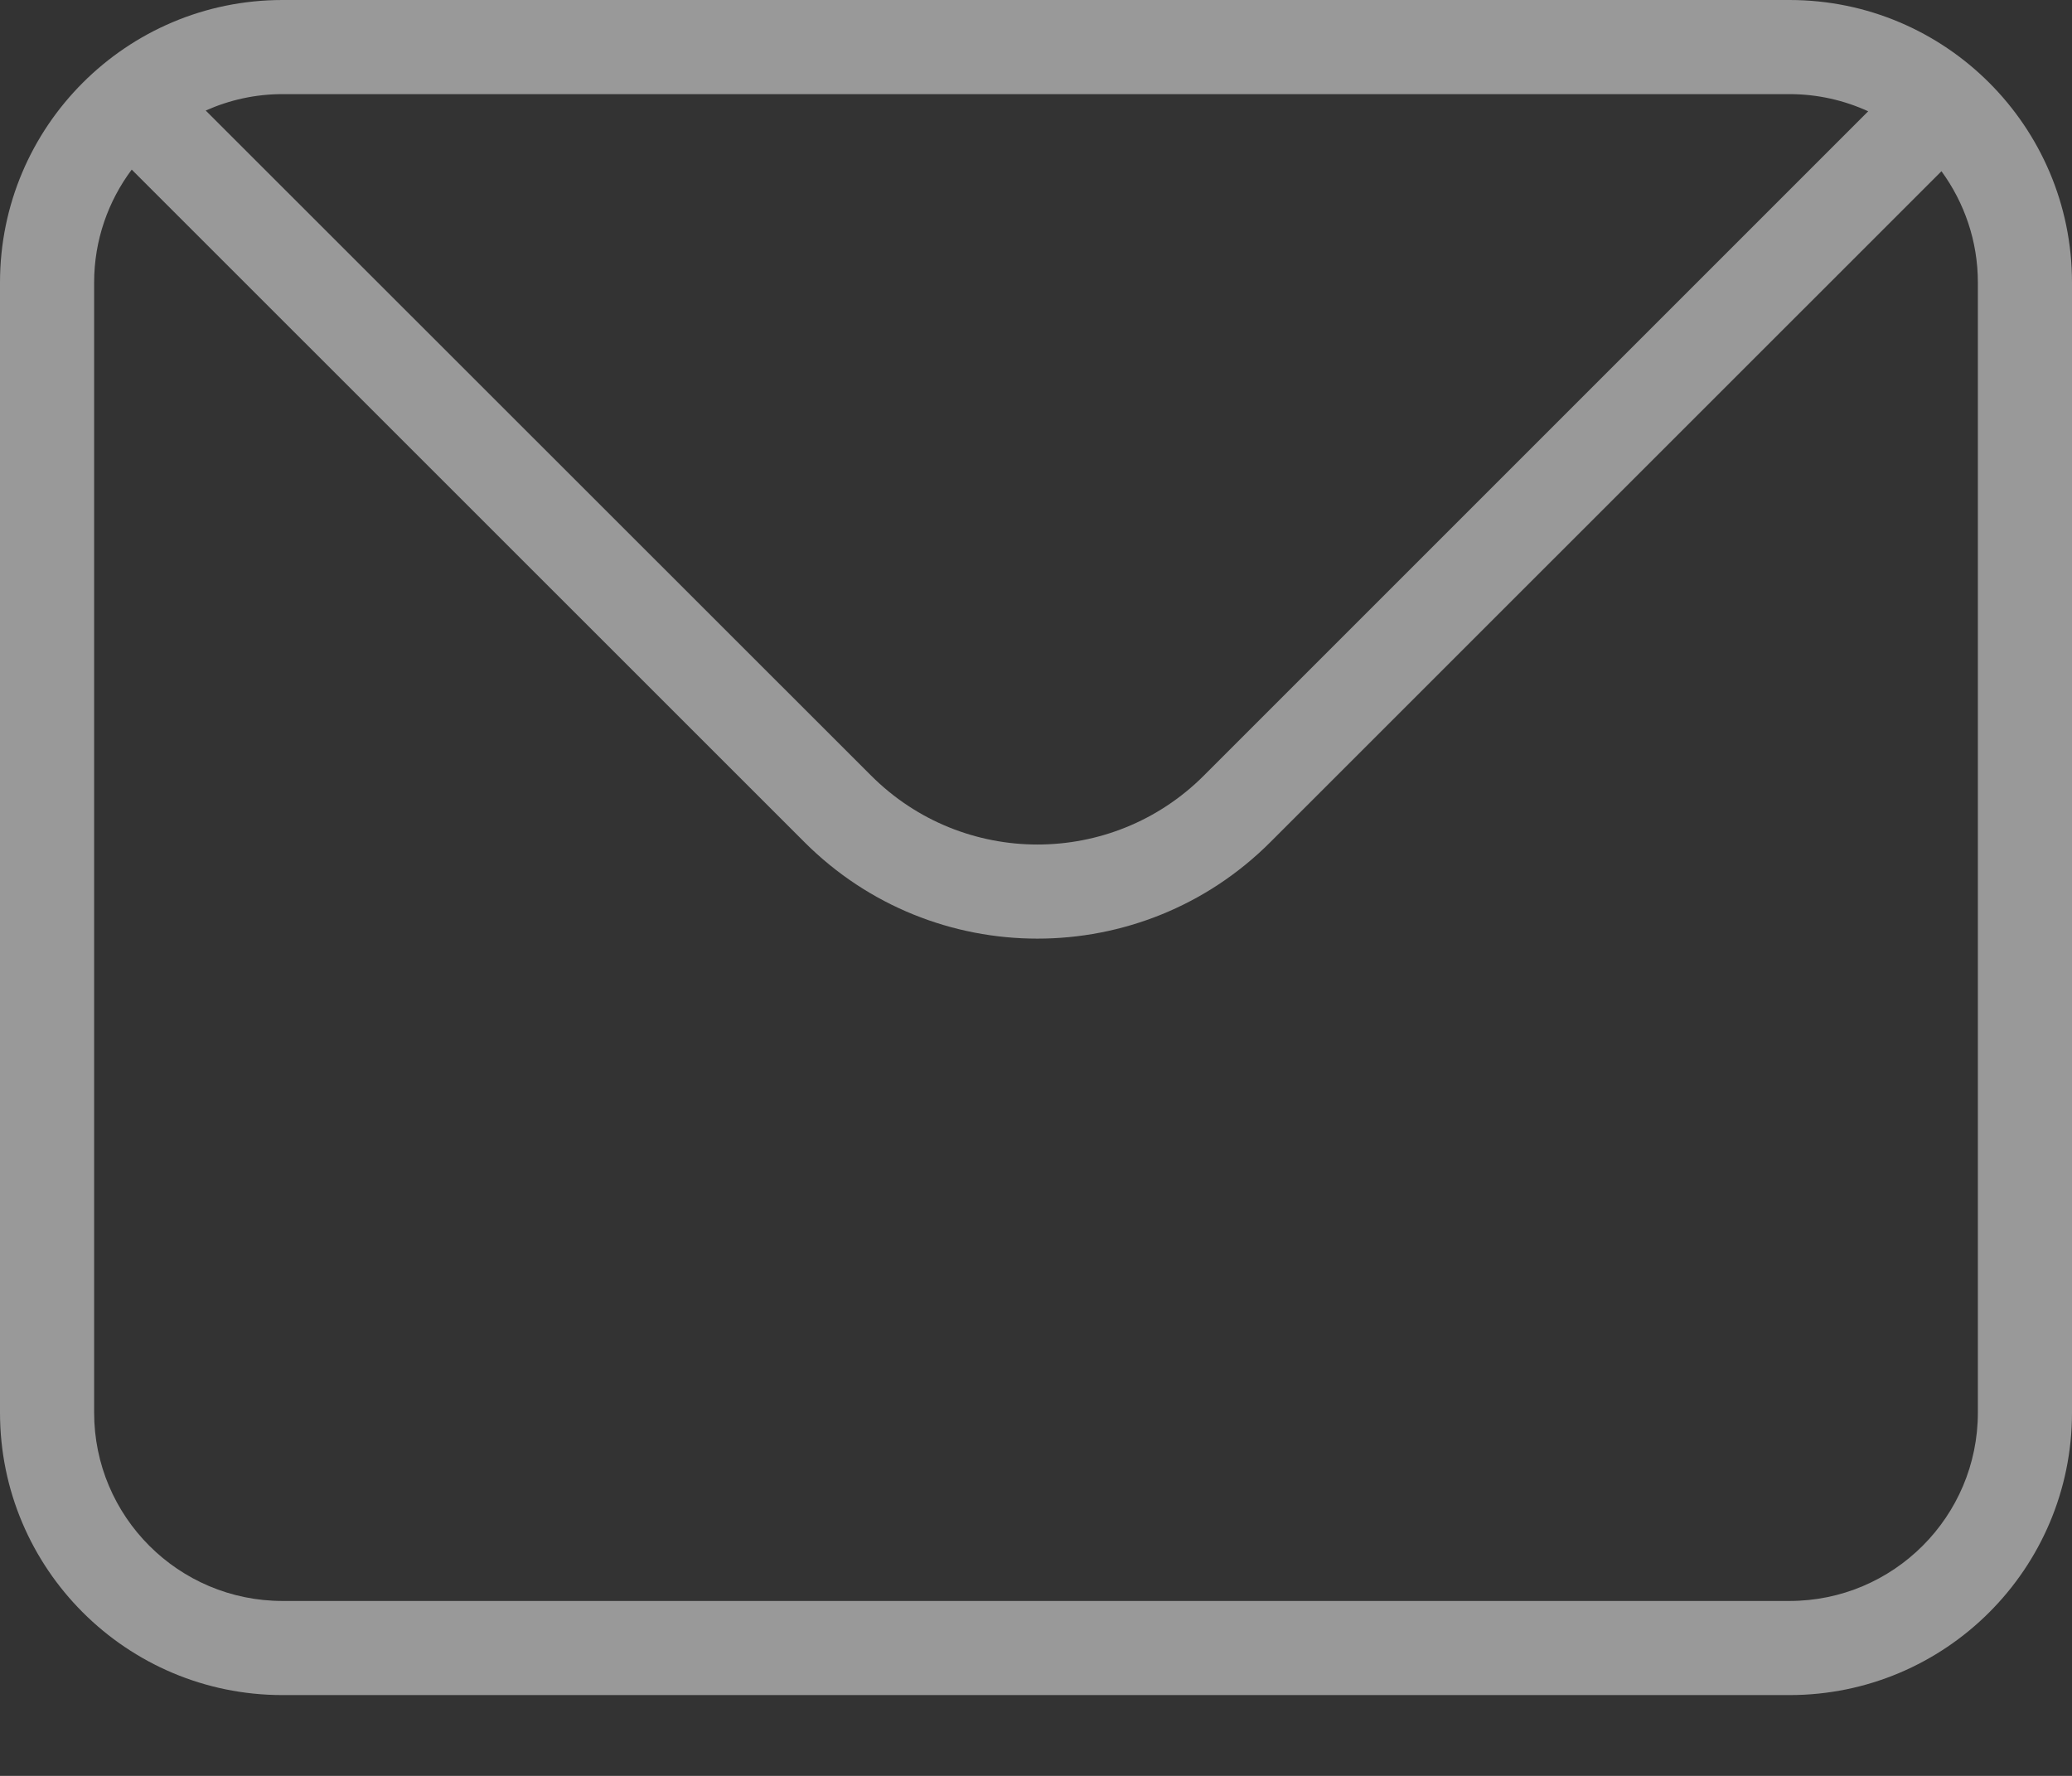 <svg width="14" height="12" viewBox="0 0 14 12" fill="none" xmlns="http://www.w3.org/2000/svg">
<rect x="0" y="0" width="14" height="12" fill="#333333" stroke="none"/>
<path fill-rule="evenodd" clip-rule="evenodd" d="M1.909 0.636H12.091C12.281 0.636 12.461 0.678 12.623 0.752L8.134 5.241C7.513 5.862 6.506 5.862 5.885 5.24L1.39 0.747C1.549 0.676 1.724 0.636 1.909 0.636ZM0.89 1.146C0.731 1.359 0.636 1.623 0.636 1.909V9.545C0.636 10.248 1.206 10.818 1.909 10.818H12.091C12.794 10.818 13.364 10.248 13.364 9.545V1.909C13.364 1.628 13.272 1.368 13.118 1.157L8.584 5.69C7.715 6.56 6.304 6.56 5.435 5.69L0.89 1.146ZM0 1.909C0 0.855 0.855 0 1.909 0H12.091C13.145 0 14 0.855 14 1.909V9.545C14 10.6 13.145 11.454 12.091 11.454H1.909C0.855 11.454 0 10.6 0 9.545V1.909Z" fill="white" fill-opacity="0.5"/>
</svg>
